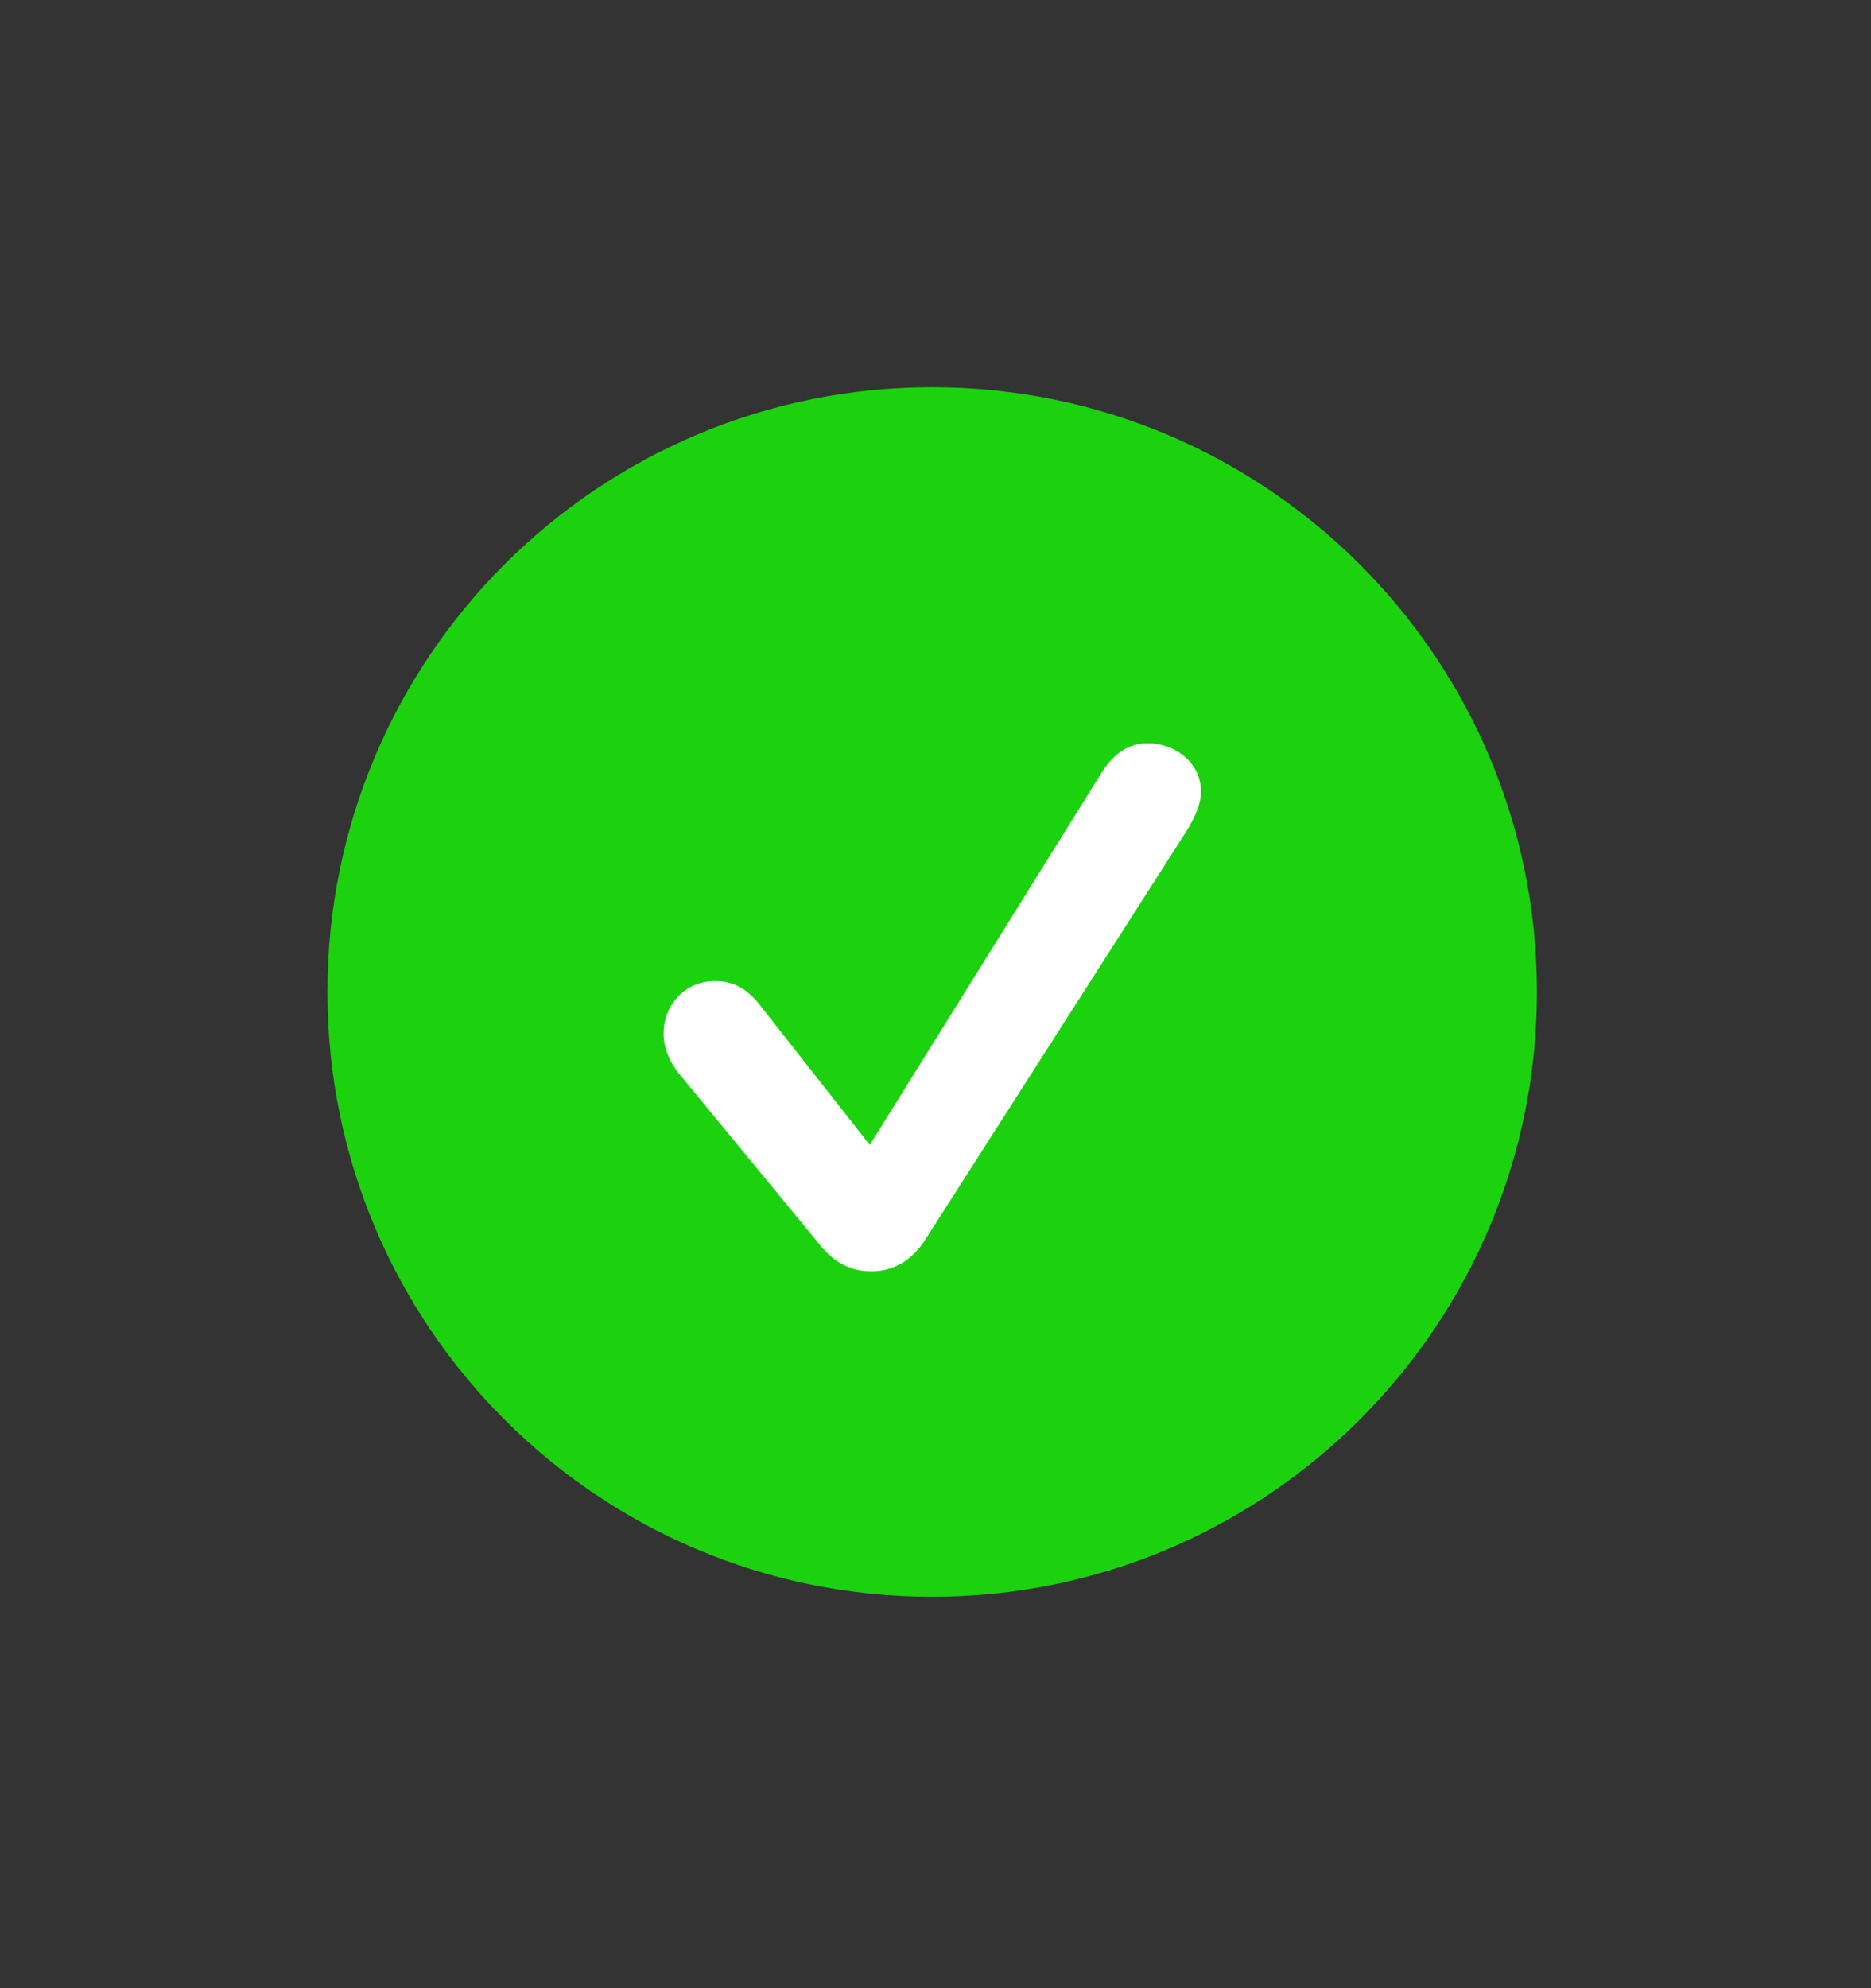 <svg width="16" height="17" viewBox="0 0 16 17" fill="none" xmlns="http://www.w3.org/2000/svg">
<rect x="0" y="0" width="16" height="17" fill="#333333" stroke="none"/>
<path fill-rule="evenodd" clip-rule="evenodd" d="M7.971 13.653C10.827 13.653 13.143 11.338 13.143 8.482C13.143 5.626 10.827 3.311 7.971 3.311C5.115 3.311 2.8 5.626 2.8 8.482C2.8 11.338 5.115 13.653 7.971 13.653Z" fill="#1CD20F"/>
<path d="M7.453 10.87C7.639 10.87 7.789 10.78 7.9 10.619L10.145 7.108C10.21 7.003 10.27 6.882 10.27 6.767C10.27 6.521 10.049 6.355 9.813 6.355C9.663 6.355 9.527 6.435 9.421 6.606L7.438 9.79L6.503 8.6C6.383 8.444 6.262 8.389 6.112 8.389C5.866 8.389 5.675 8.585 5.675 8.836C5.675 8.957 5.72 9.067 5.8 9.172L6.991 10.619C7.126 10.795 7.272 10.87 7.453 10.87Z" fill="white"/>
</svg>
